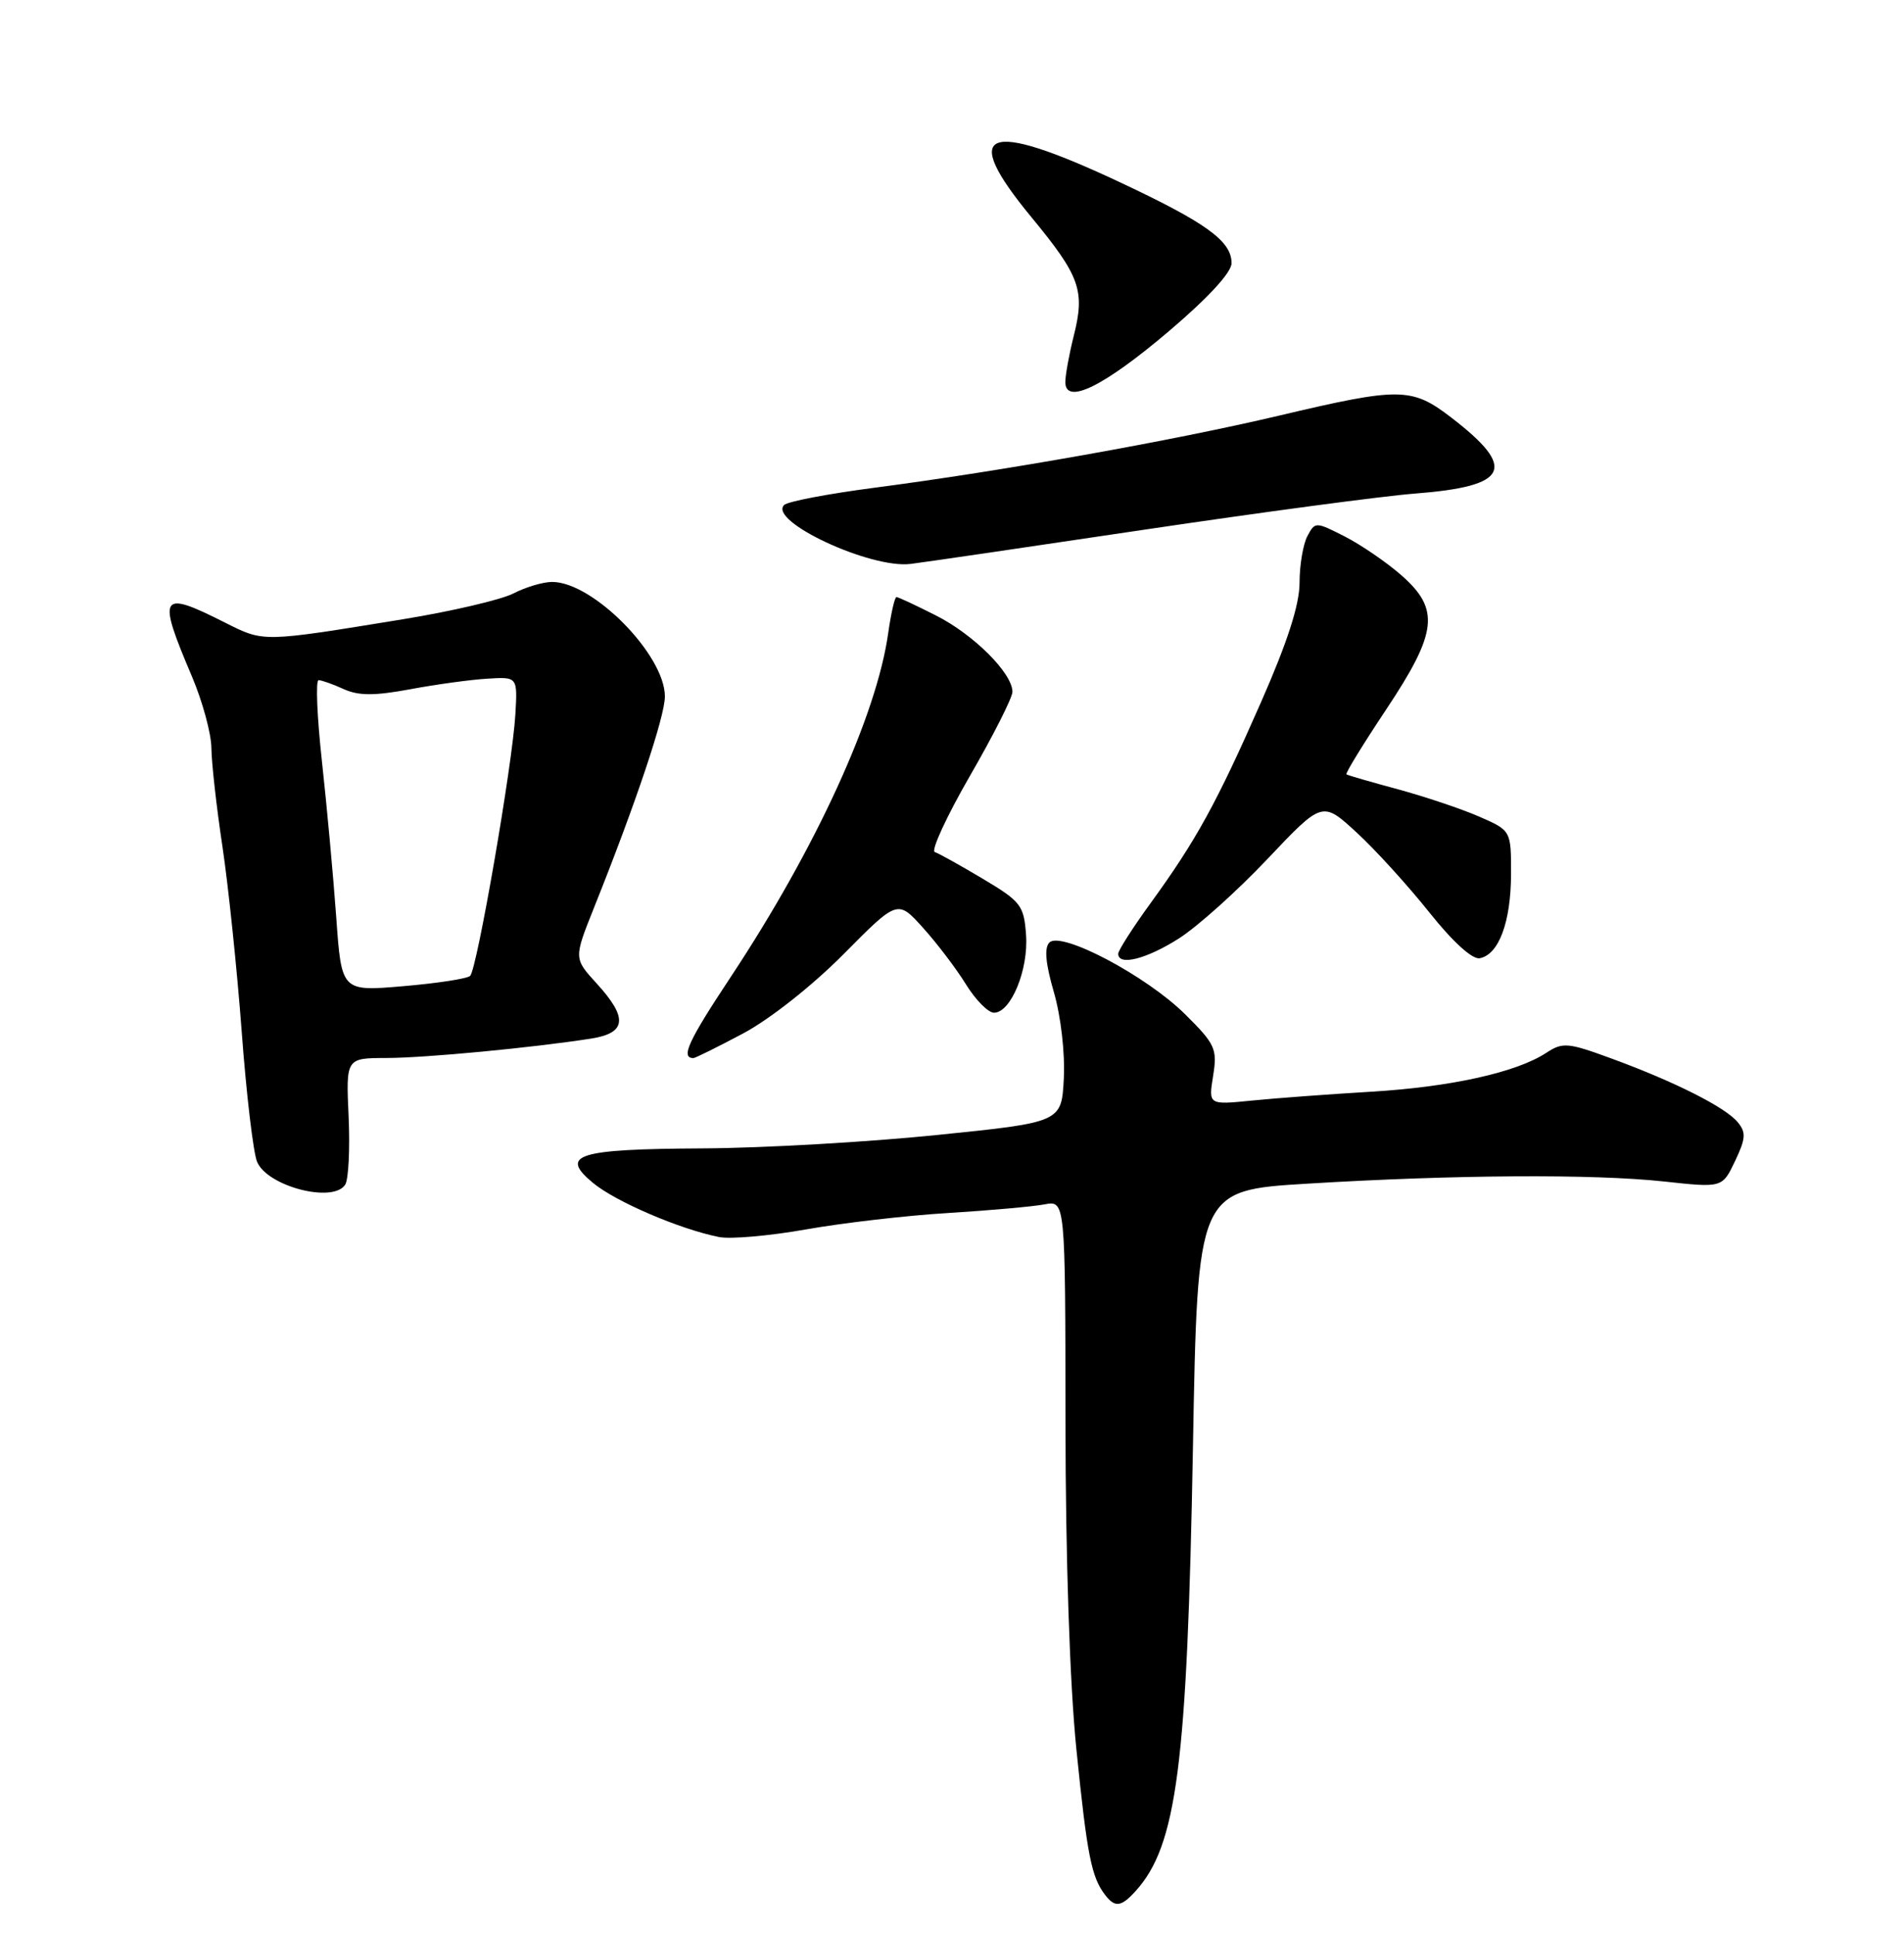 <?xml version="1.0" encoding="UTF-8" standalone="no"?>
<!DOCTYPE svg PUBLIC "-//W3C//DTD SVG 1.1//EN" "http://www.w3.org/Graphics/SVG/1.1/DTD/svg11.dtd" >
<svg xmlns="http://www.w3.org/2000/svg" xmlns:xlink="http://www.w3.org/1999/xlink" version="1.1" viewBox="0 0 252 256">
 <g >
 <path fill="currentColor"
d=" M 150.31 250.21 C 155.76 244.18 157.13 233.59 157.89 191.50 C 158.50 157.50 158.50 157.50 173.00 156.62 C 192.52 155.43 210.86 155.32 220.23 156.33 C 227.95 157.17 227.95 157.17 229.64 153.63 C 231.06 150.64 231.12 149.84 229.98 148.47 C 228.33 146.49 221.62 143.11 213.26 140.05 C 207.51 137.94 206.83 137.88 204.65 139.31 C 200.69 141.90 192.03 143.82 181.50 144.45 C 176.00 144.78 168.90 145.30 165.72 145.62 C 159.94 146.20 159.94 146.20 160.56 142.35 C 161.13 138.78 160.85 138.16 156.84 134.19 C 151.71 129.11 140.44 123.16 138.89 124.71 C 138.19 125.41 138.38 127.50 139.49 131.30 C 140.41 134.48 140.97 139.37 140.80 142.68 C 140.50 148.50 140.50 148.50 124.00 150.18 C 114.92 151.11 100.97 151.91 93.00 151.95 C 76.34 152.04 73.98 152.79 78.50 156.53 C 81.48 159.00 89.98 162.65 95.17 163.68 C 96.67 163.98 101.85 163.53 106.69 162.67 C 111.54 161.81 120.00 160.83 125.50 160.50 C 131.00 160.16 136.74 159.65 138.25 159.36 C 141.00 158.84 141.00 158.84 141.02 188.17 C 141.03 206.22 141.59 222.90 142.47 231.53 C 143.89 245.55 144.46 248.40 146.28 250.75 C 147.58 252.43 148.39 252.33 150.31 250.21 Z  M 45.69 156.75 C 46.13 156.06 46.33 152.01 46.14 147.75 C 45.79 140.00 45.79 140.00 51.15 139.99 C 56.31 139.98 70.51 138.63 78.25 137.42 C 82.93 136.68 83.13 134.68 78.97 130.13 C 75.94 126.81 75.94 126.81 78.60 120.15 C 84.13 106.35 88.00 94.81 88.00 92.15 C 88.00 86.66 78.49 77.00 73.08 77.00 C 71.88 77.00 69.58 77.68 67.96 78.52 C 66.35 79.35 59.73 80.90 53.26 81.95 C 34.59 84.99 34.96 84.98 29.78 82.38 C 21.14 78.02 20.77 78.62 25.40 89.50 C 26.80 92.80 27.97 97.08 27.98 99.00 C 28.00 100.92 28.65 106.78 29.44 112.00 C 30.22 117.22 31.37 128.25 31.99 136.50 C 32.60 144.75 33.52 152.50 34.02 153.71 C 35.35 156.97 44.08 159.25 45.69 156.75 Z  M 98.34 136.75 C 101.86 134.88 107.49 130.44 111.63 126.27 C 118.80 119.03 118.80 119.03 122.17 122.77 C 124.02 124.82 126.58 128.19 127.85 130.25 C 129.12 132.31 130.79 134.00 131.56 134.00 C 133.79 134.00 136.14 128.31 135.80 123.70 C 135.52 119.80 135.12 119.28 130.10 116.29 C 127.13 114.52 124.26 112.92 123.72 112.74 C 123.19 112.56 125.28 108.03 128.37 102.67 C 131.47 97.31 134.00 92.30 134.00 91.54 C 134.00 89.09 128.88 83.97 123.90 81.45 C 121.24 80.10 118.88 79.00 118.65 79.00 C 118.42 79.00 117.93 81.14 117.56 83.75 C 116.03 94.69 107.99 112.23 96.74 129.23 C 91.07 137.78 90.05 140.00 91.78 140.00 C 92.02 140.00 94.97 138.54 98.34 136.75 Z  M 156.05 124.16 C 158.50 122.60 163.77 117.87 167.76 113.65 C 175.02 105.98 175.02 105.98 179.57 110.17 C 182.07 112.47 186.39 117.23 189.18 120.73 C 192.28 124.62 194.87 126.98 195.85 126.79 C 198.37 126.31 199.97 122.01 199.99 115.69 C 200.00 109.89 200.00 109.89 195.75 108.04 C 193.41 107.02 188.57 105.40 185.00 104.43 C 181.43 103.47 178.37 102.58 178.20 102.46 C 178.04 102.33 180.40 98.48 183.45 93.90 C 190.27 83.65 190.61 80.62 185.47 76.11 C 183.53 74.41 180.17 72.11 178.01 71.00 C 174.12 69.02 174.06 69.02 173.04 70.93 C 172.47 72.00 172.00 74.77 172.00 77.10 C 172.00 80.00 170.40 84.96 166.90 92.91 C 161.03 106.26 158.33 111.17 152.32 119.45 C 149.94 122.72 148.00 125.76 148.00 126.20 C 148.00 127.85 151.76 126.90 156.05 124.16 Z  M 151.50 70.08 C 166.90 67.79 182.99 65.64 187.26 65.31 C 199.73 64.34 200.85 61.99 192.08 55.25 C 186.83 51.22 185.29 51.21 169.22 55.01 C 155.24 58.31 132.55 62.35 115.56 64.56 C 109.54 65.35 104.24 66.36 103.78 66.82 C 101.65 68.95 115.17 75.26 120.50 74.62 C 122.15 74.42 136.10 72.38 151.50 70.08 Z  M 154.71 43.82 C 159.90 39.41 163.00 36.05 163.00 34.82 C 163.00 31.88 159.63 29.46 148.00 24.01 C 130.37 15.76 126.95 17.15 136.48 28.70 C 142.96 36.56 143.63 38.43 142.11 44.46 C 141.50 46.90 141.00 49.64 141.00 50.55 C 141.00 53.64 146.08 51.15 154.71 43.82 Z  M 44.50 121.35 C 44.11 115.93 43.26 106.66 42.61 100.75 C 41.96 94.84 41.76 90.00 42.17 90.00 C 42.57 90.00 44.07 90.53 45.49 91.18 C 47.46 92.07 49.55 92.08 54.29 91.20 C 57.70 90.56 62.30 89.93 64.50 89.80 C 68.50 89.55 68.50 89.55 68.21 94.52 C 67.83 101.15 63.13 128.29 62.22 129.13 C 61.82 129.50 57.83 130.11 53.35 130.49 C 45.20 131.19 45.20 131.19 44.50 121.35 Z "/>
</g>
</svg>